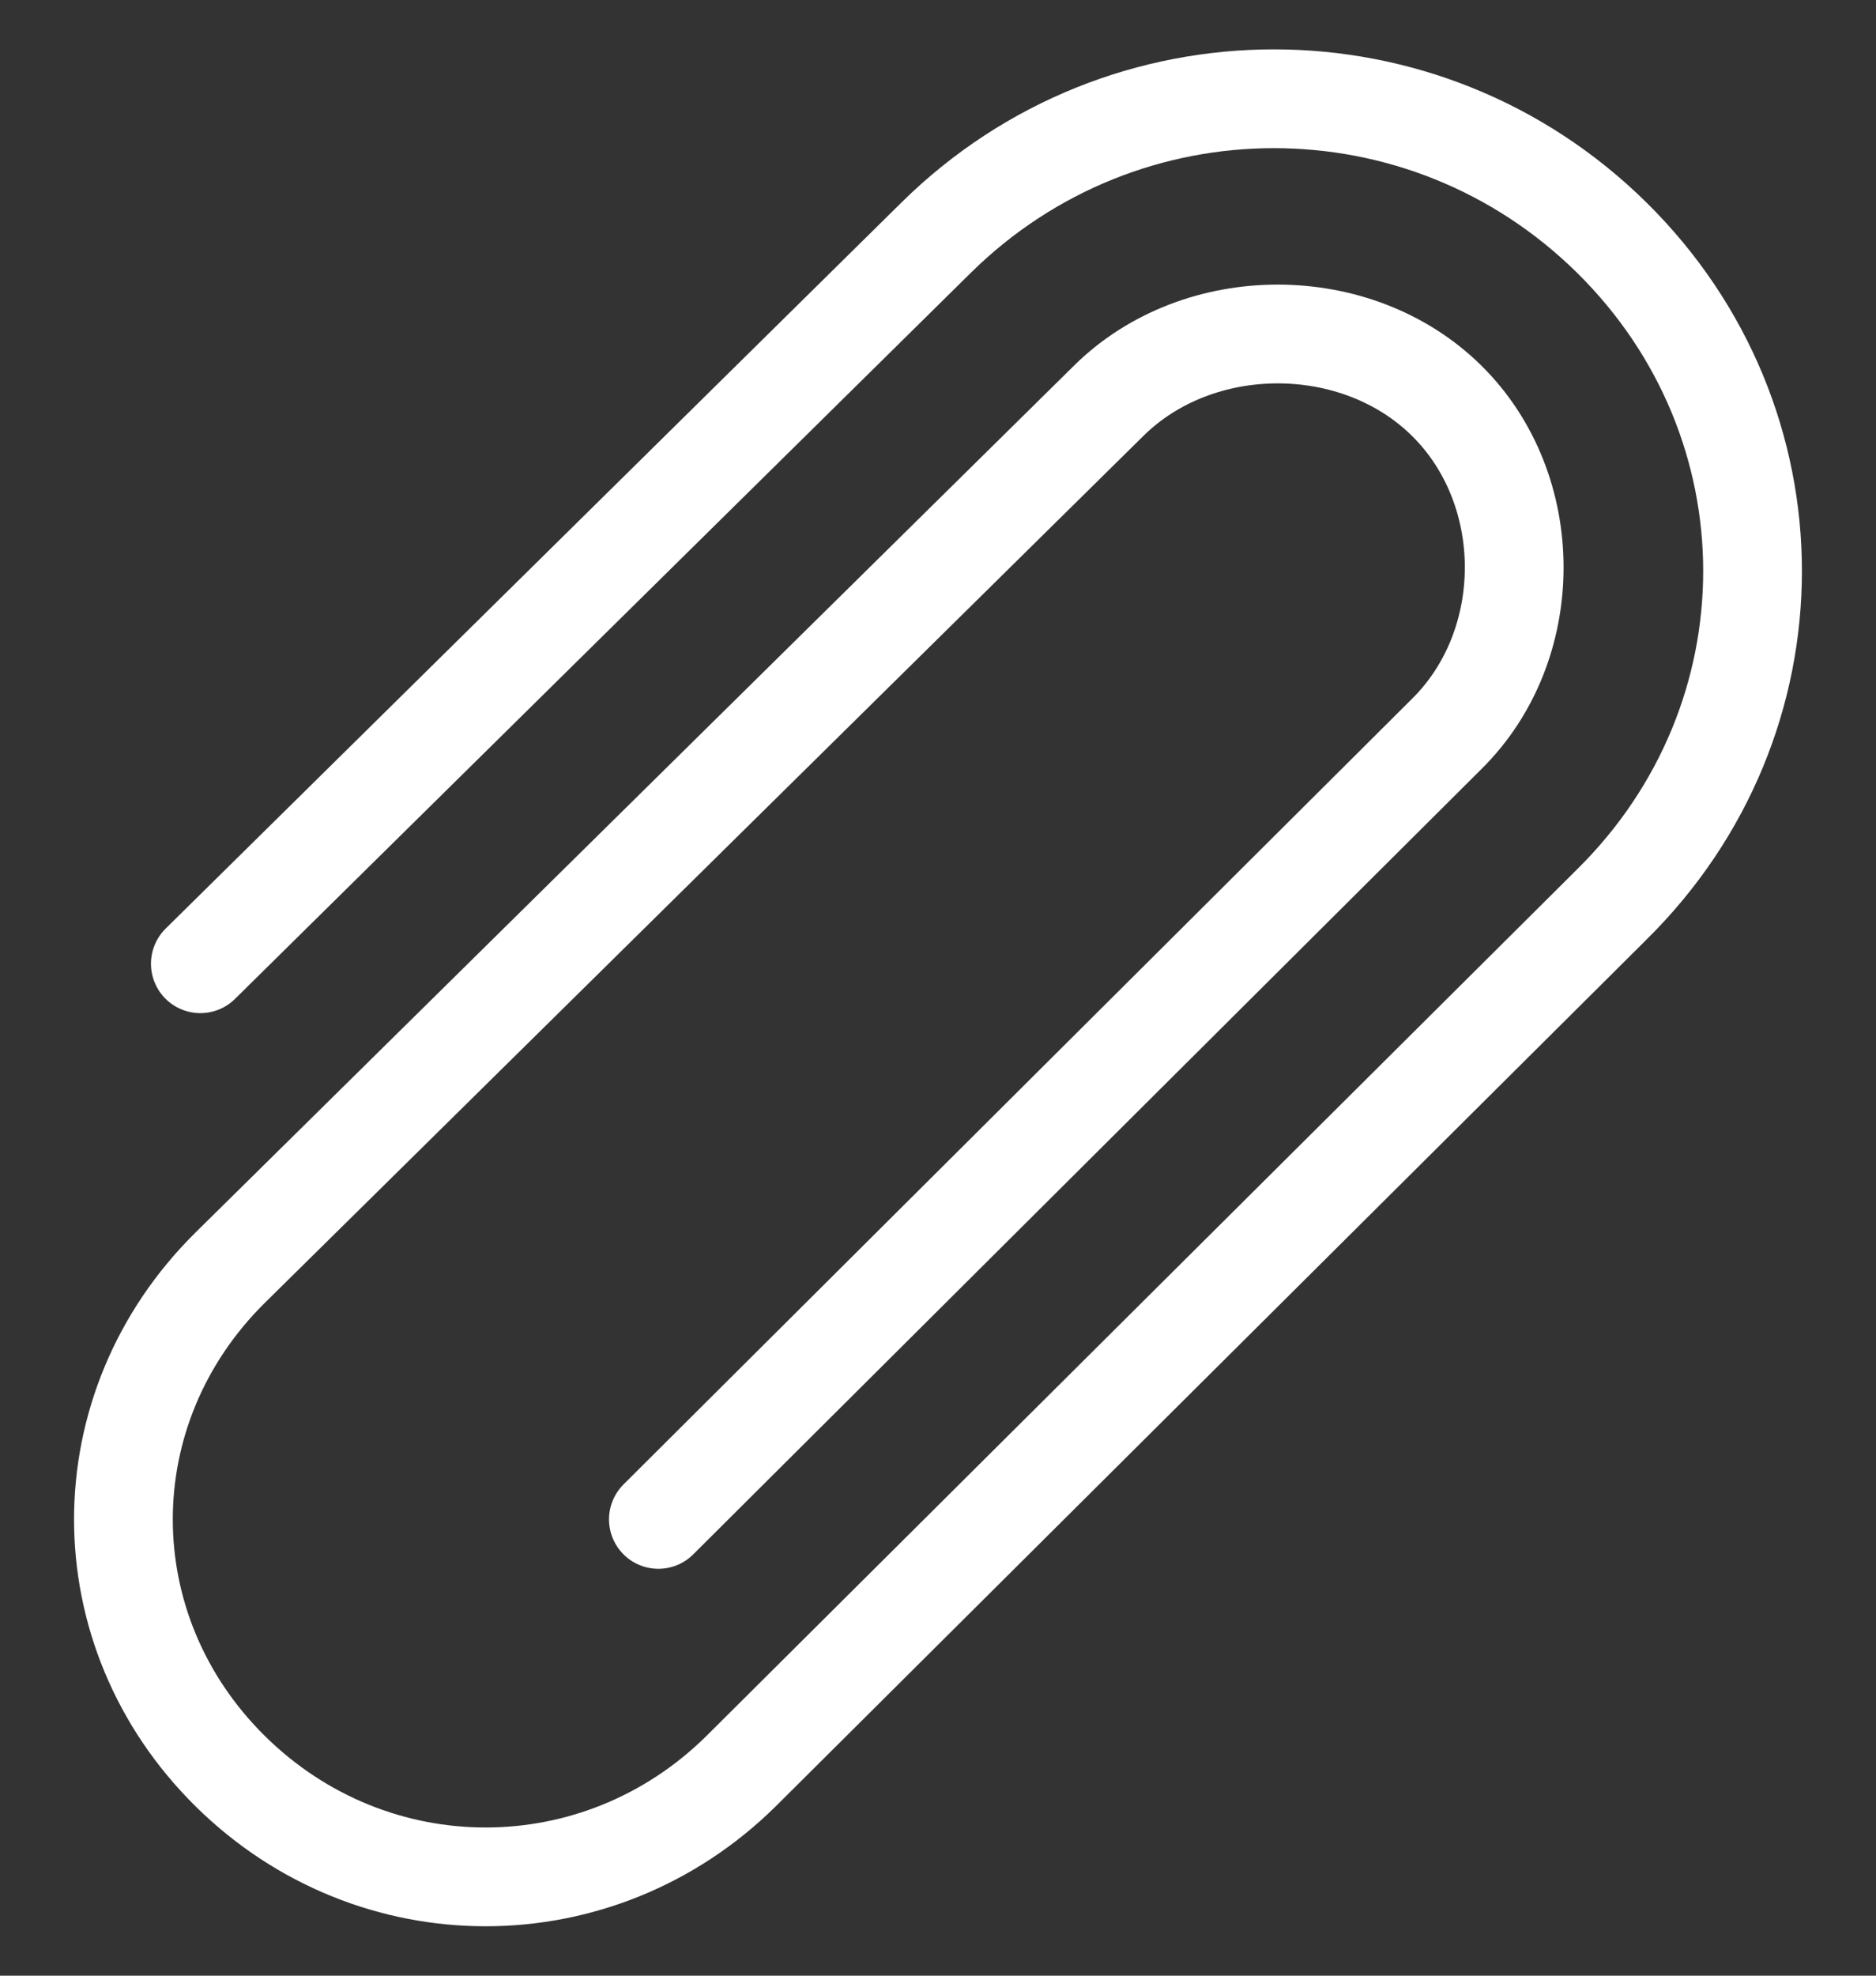 <svg width="19" height="20" viewBox="0 0 19 20" fill="none" xmlns="http://www.w3.org/2000/svg">
<rect x="0" y="0" width="19" height="20" fill="#333333" stroke="none"/>
<path d="M2.029 9.756L9.481 2.406C11.382 0.531 14.423 0.531 16.324 2.406C18.225 4.281 18.225 7.281 16.324 9.156L7.504 17.931C6.059 19.356 3.778 19.356 2.333 17.931C0.889 16.506 0.889 14.256 2.333 12.831L11.23 4.056C12.142 3.156 13.739 3.156 14.651 4.056C15.564 4.956 15.564 6.531 14.651 7.431L6.668 15.381" stroke="#FFF" stroke-miterlimit="10" stroke-linecap="round" stroke-linejoin="round"/>
</svg>
